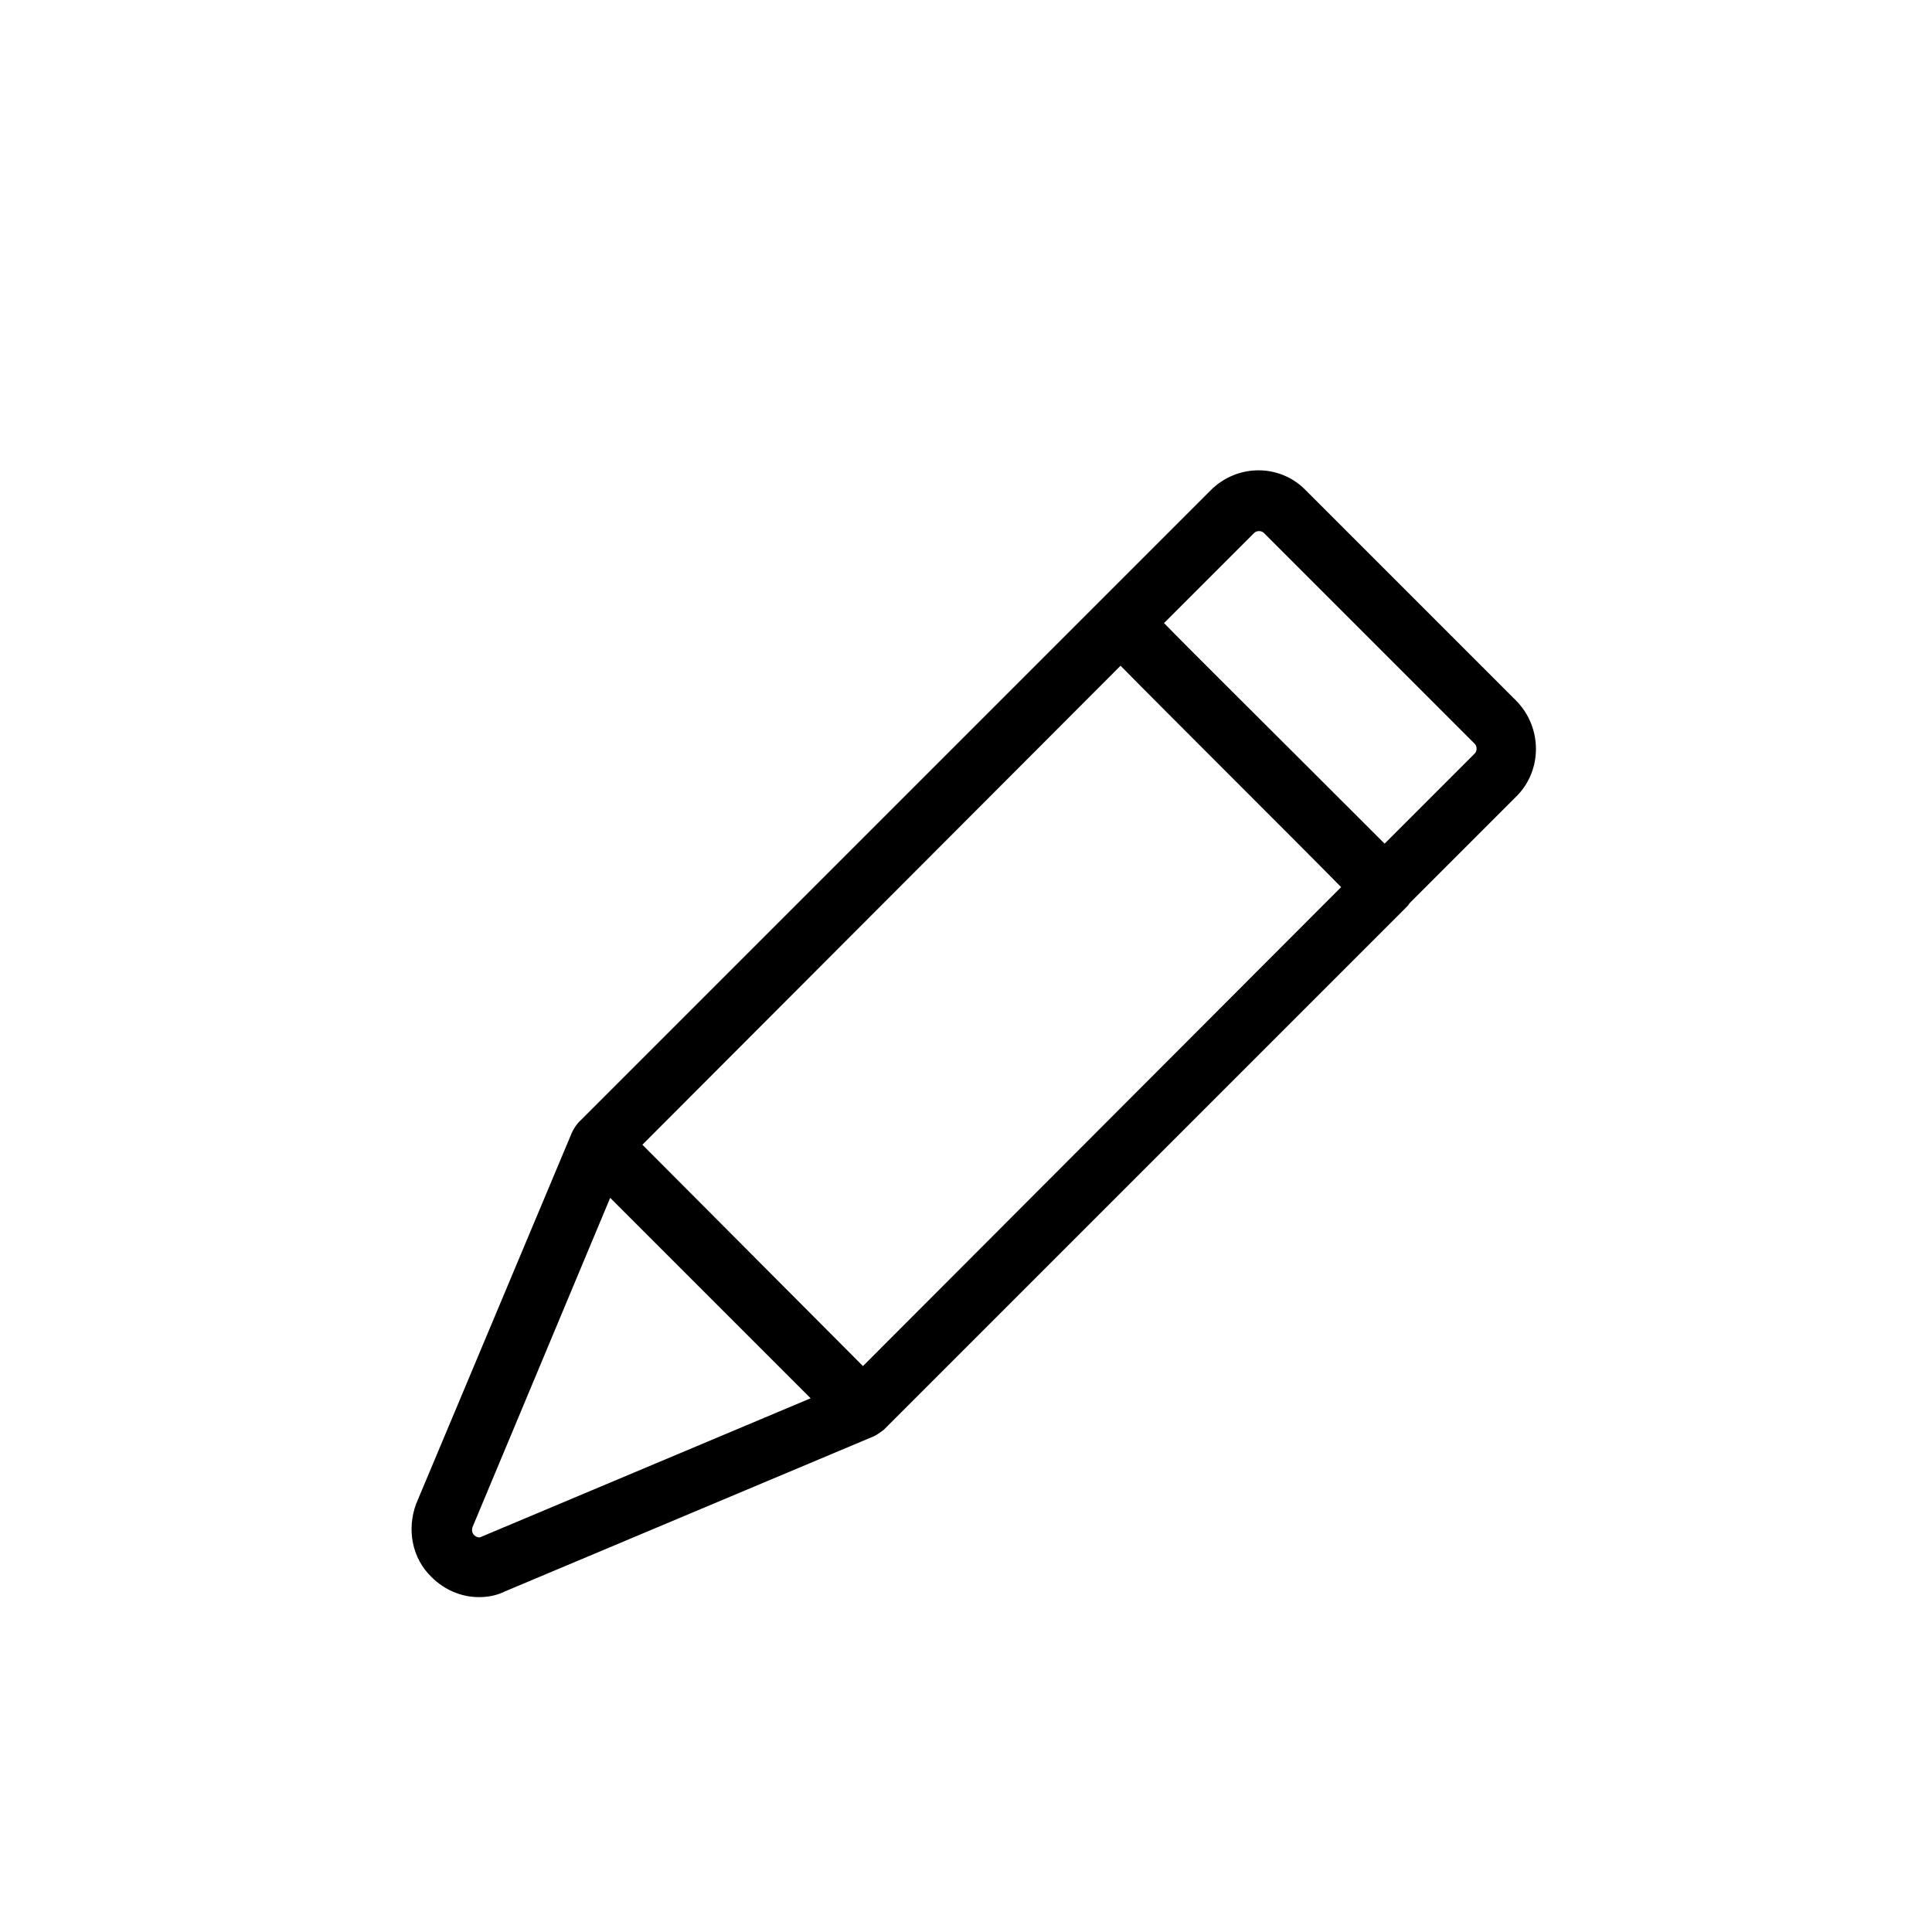 <?xml version="1.0" encoding="utf-8"?>
<!-- Generator: Adobe Illustrator 22.1.0, SVG Export Plug-In . SVG Version: 6.00 Build 0)  -->
<svg version="1.1" id="Ebene_1" xmlns="http://www.w3.org/2000/svg" xmlns:xlink="http://www.w3.org/1999/xlink" x="0px" y="0px"
	 width="24px" height="24px" viewBox="0 0 24 24" style="enable-background:new 0 0 24 24;" xml:space="preserve">
<g>
	<path d="M5.95,19.84c-0.22,0-0.43-0.09-0.59-0.25C5.12,19.36,5.05,19,5.17,18.68l1.93-4.6c0.02-0.05,0.05-0.09,0.08-0.13l6.48-6.48
		c0,0,0,0,0,0l1.38-1.38c0.33-0.33,0.86-0.33,1.18,0l2.62,2.62c0.32,0.33,0.32,0.86,0,1.18l-1.33,1.33
		c-0.01,0.02-0.03,0.04-0.05,0.06l-6.48,6.48c-0.04,0.03-0.08,0.06-0.12,0.08l-4.59,1.93C6.17,19.82,6.06,19.84,5.95,19.84z
		 M7.58,14.88l-1.71,4.09c-0.01,0.03-0.01,0.07,0.02,0.1c0.02,0.02,0.06,0.04,0.09,0.02l4.09-1.72L7.58,14.88z M7.98,14.22
		l2.74,2.75l5.94-5.95c-0.61-0.62-2.13-2.13-2.74-2.75L7.98,14.22z M14.46,7.74c0.33,0.34,1.08,1.08,2.74,2.74l1.12-1.12
		c0.03-0.03,0.03-0.09,0-0.12l-2.62-2.62c-0.03-0.03-0.09-0.03-0.12,0L14.46,7.74z"/>
</g>
</svg>
